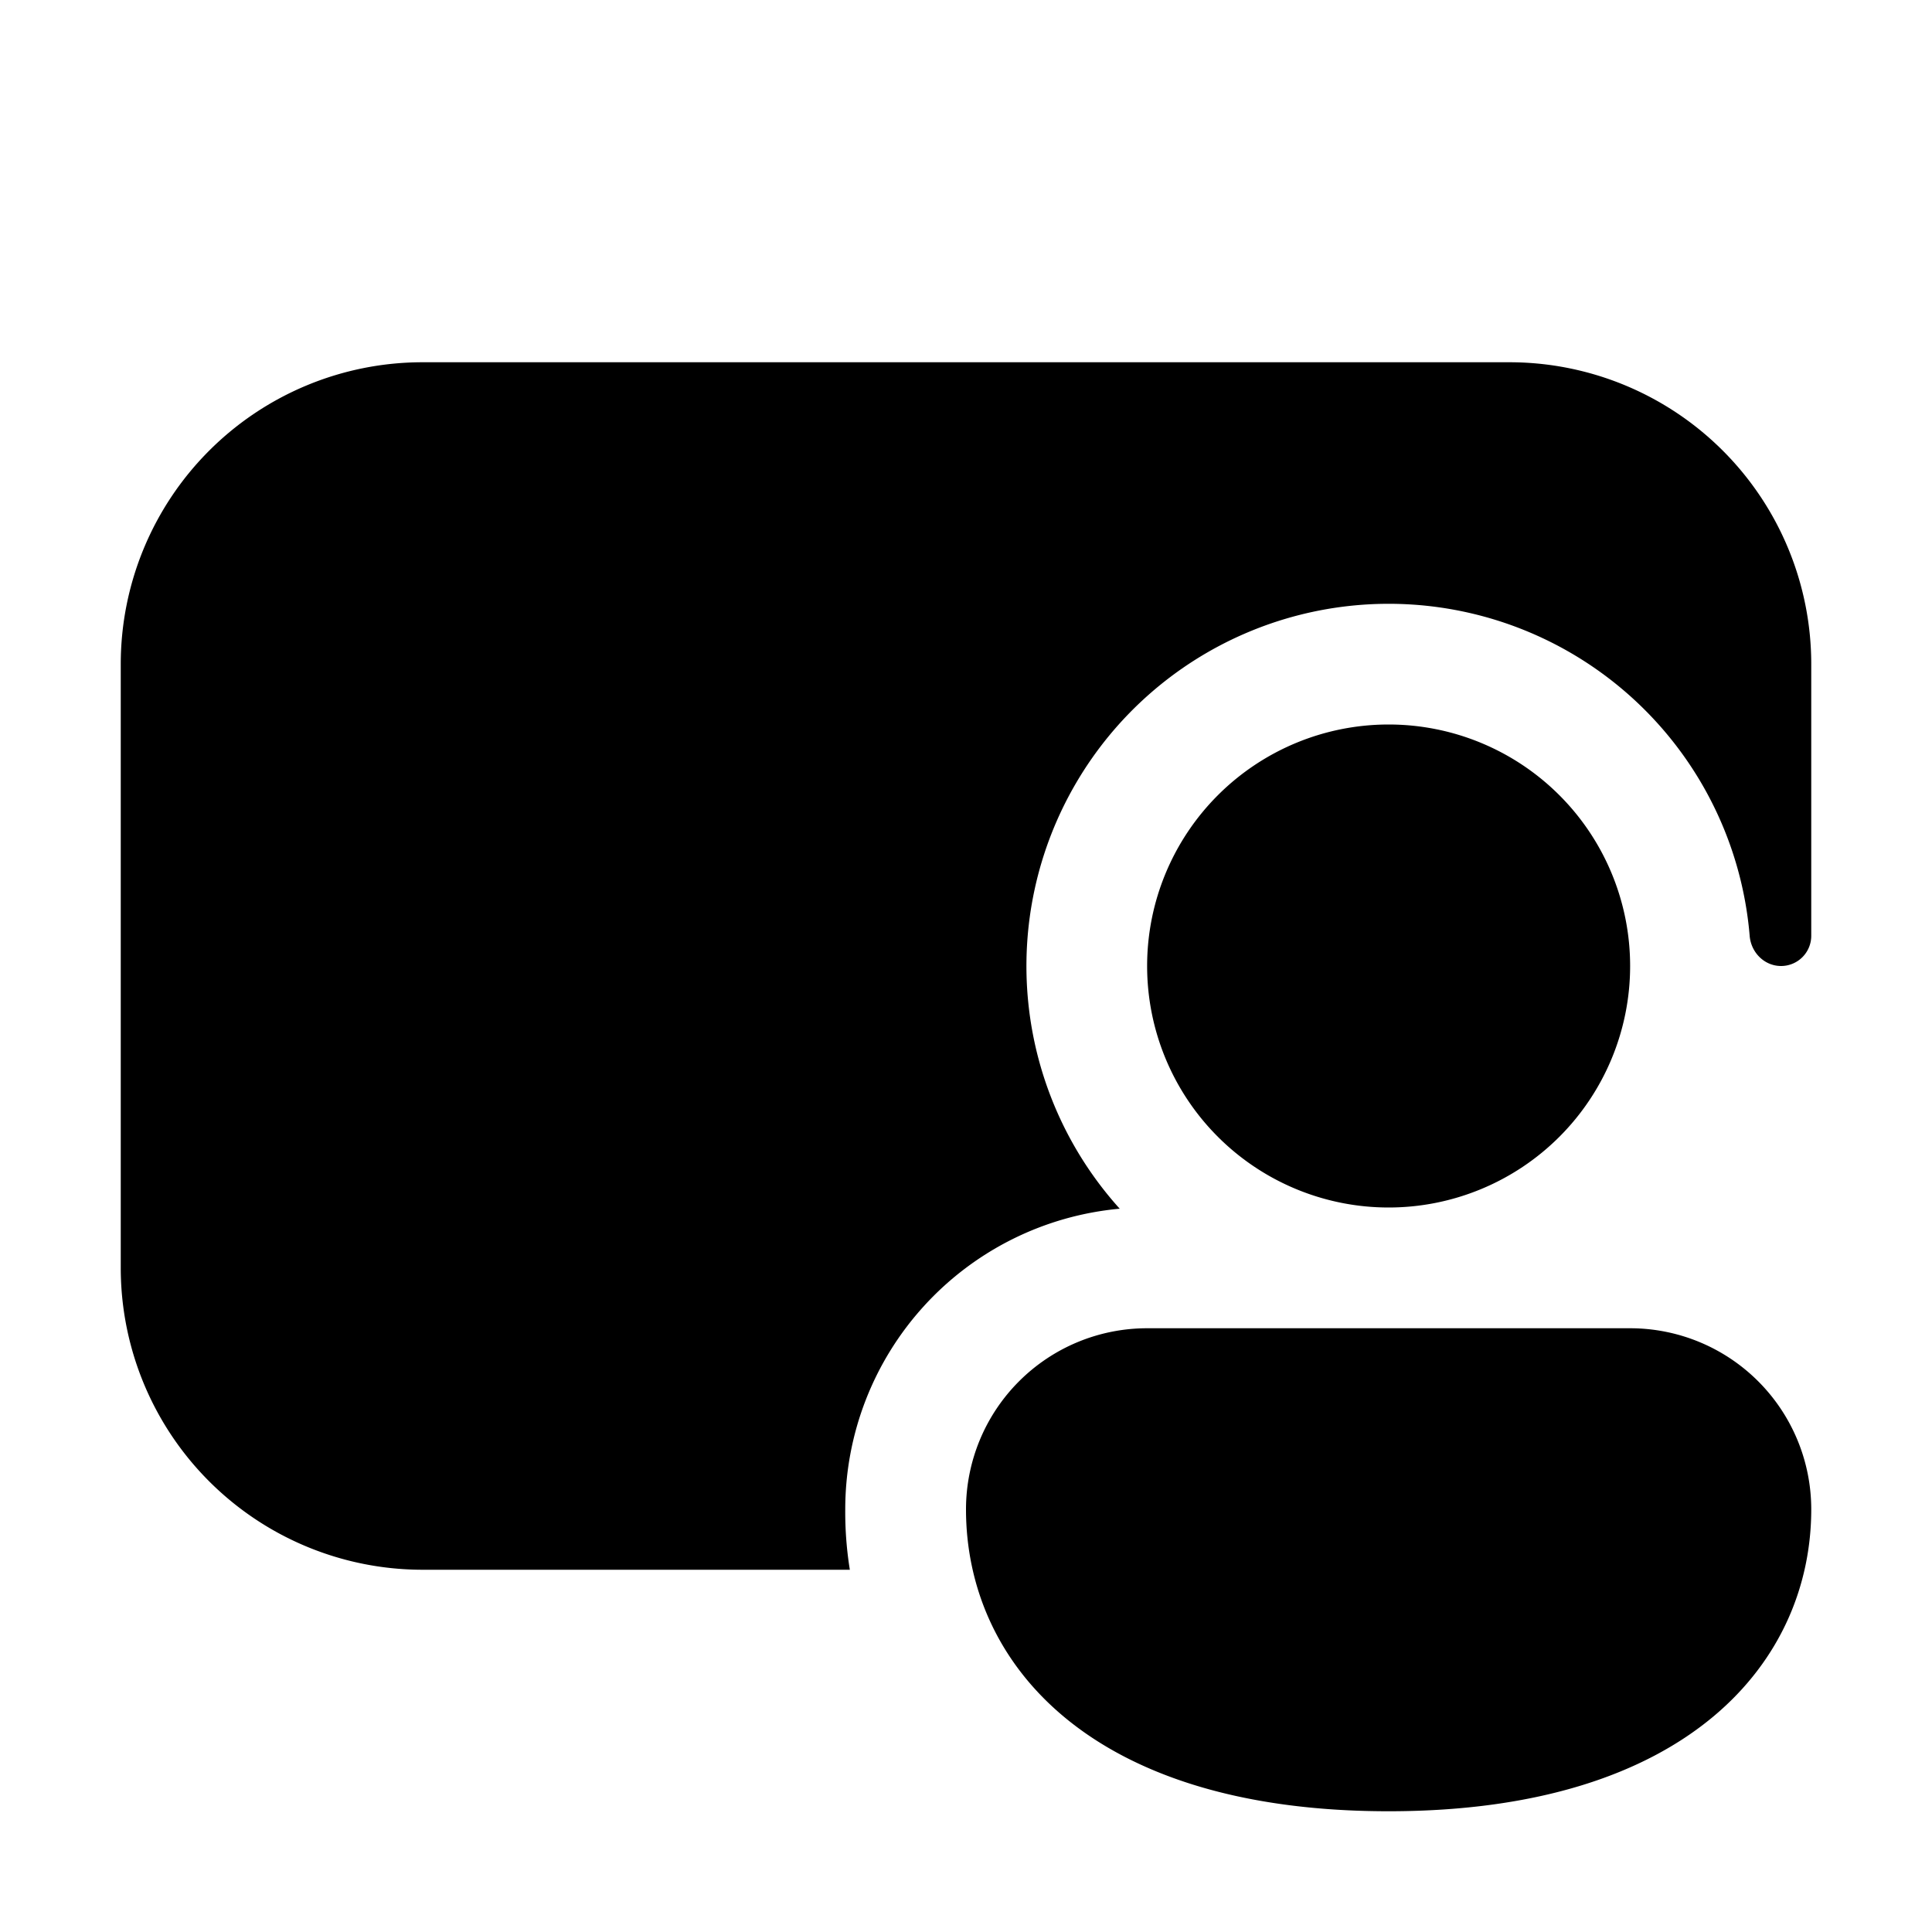 <svg xmlns="http://www.w3.org/2000/svg" width="1em" height="1em" viewBox="0 0 16 16"><path fill="currentColor" d="M3.5 3A2.5 2.5 0 0 0 1 5.5v5A2.5 2.5 0 0 0 3.5 13h3.538A3 3 0 0 1 7 12.5a2.5 2.5 0 0 1 2.273-2.49a3 3 0 1 1 5.217-2.26c.011.138.122.25.26.25a.25.25 0 0 0 .25-.25V5.5A2.5 2.5 0 0 0 12.5 3zm10 5a2 2 0 1 1-4 0a2 2 0 0 1 4 0m1.5 4.5c0 1.245-1 2.5-3.5 2.5S8 13.75 8 12.5A1.5 1.5 0 0 1 9.5 11h4a1.5 1.5 0 0 1 1.5 1.5"/></svg>